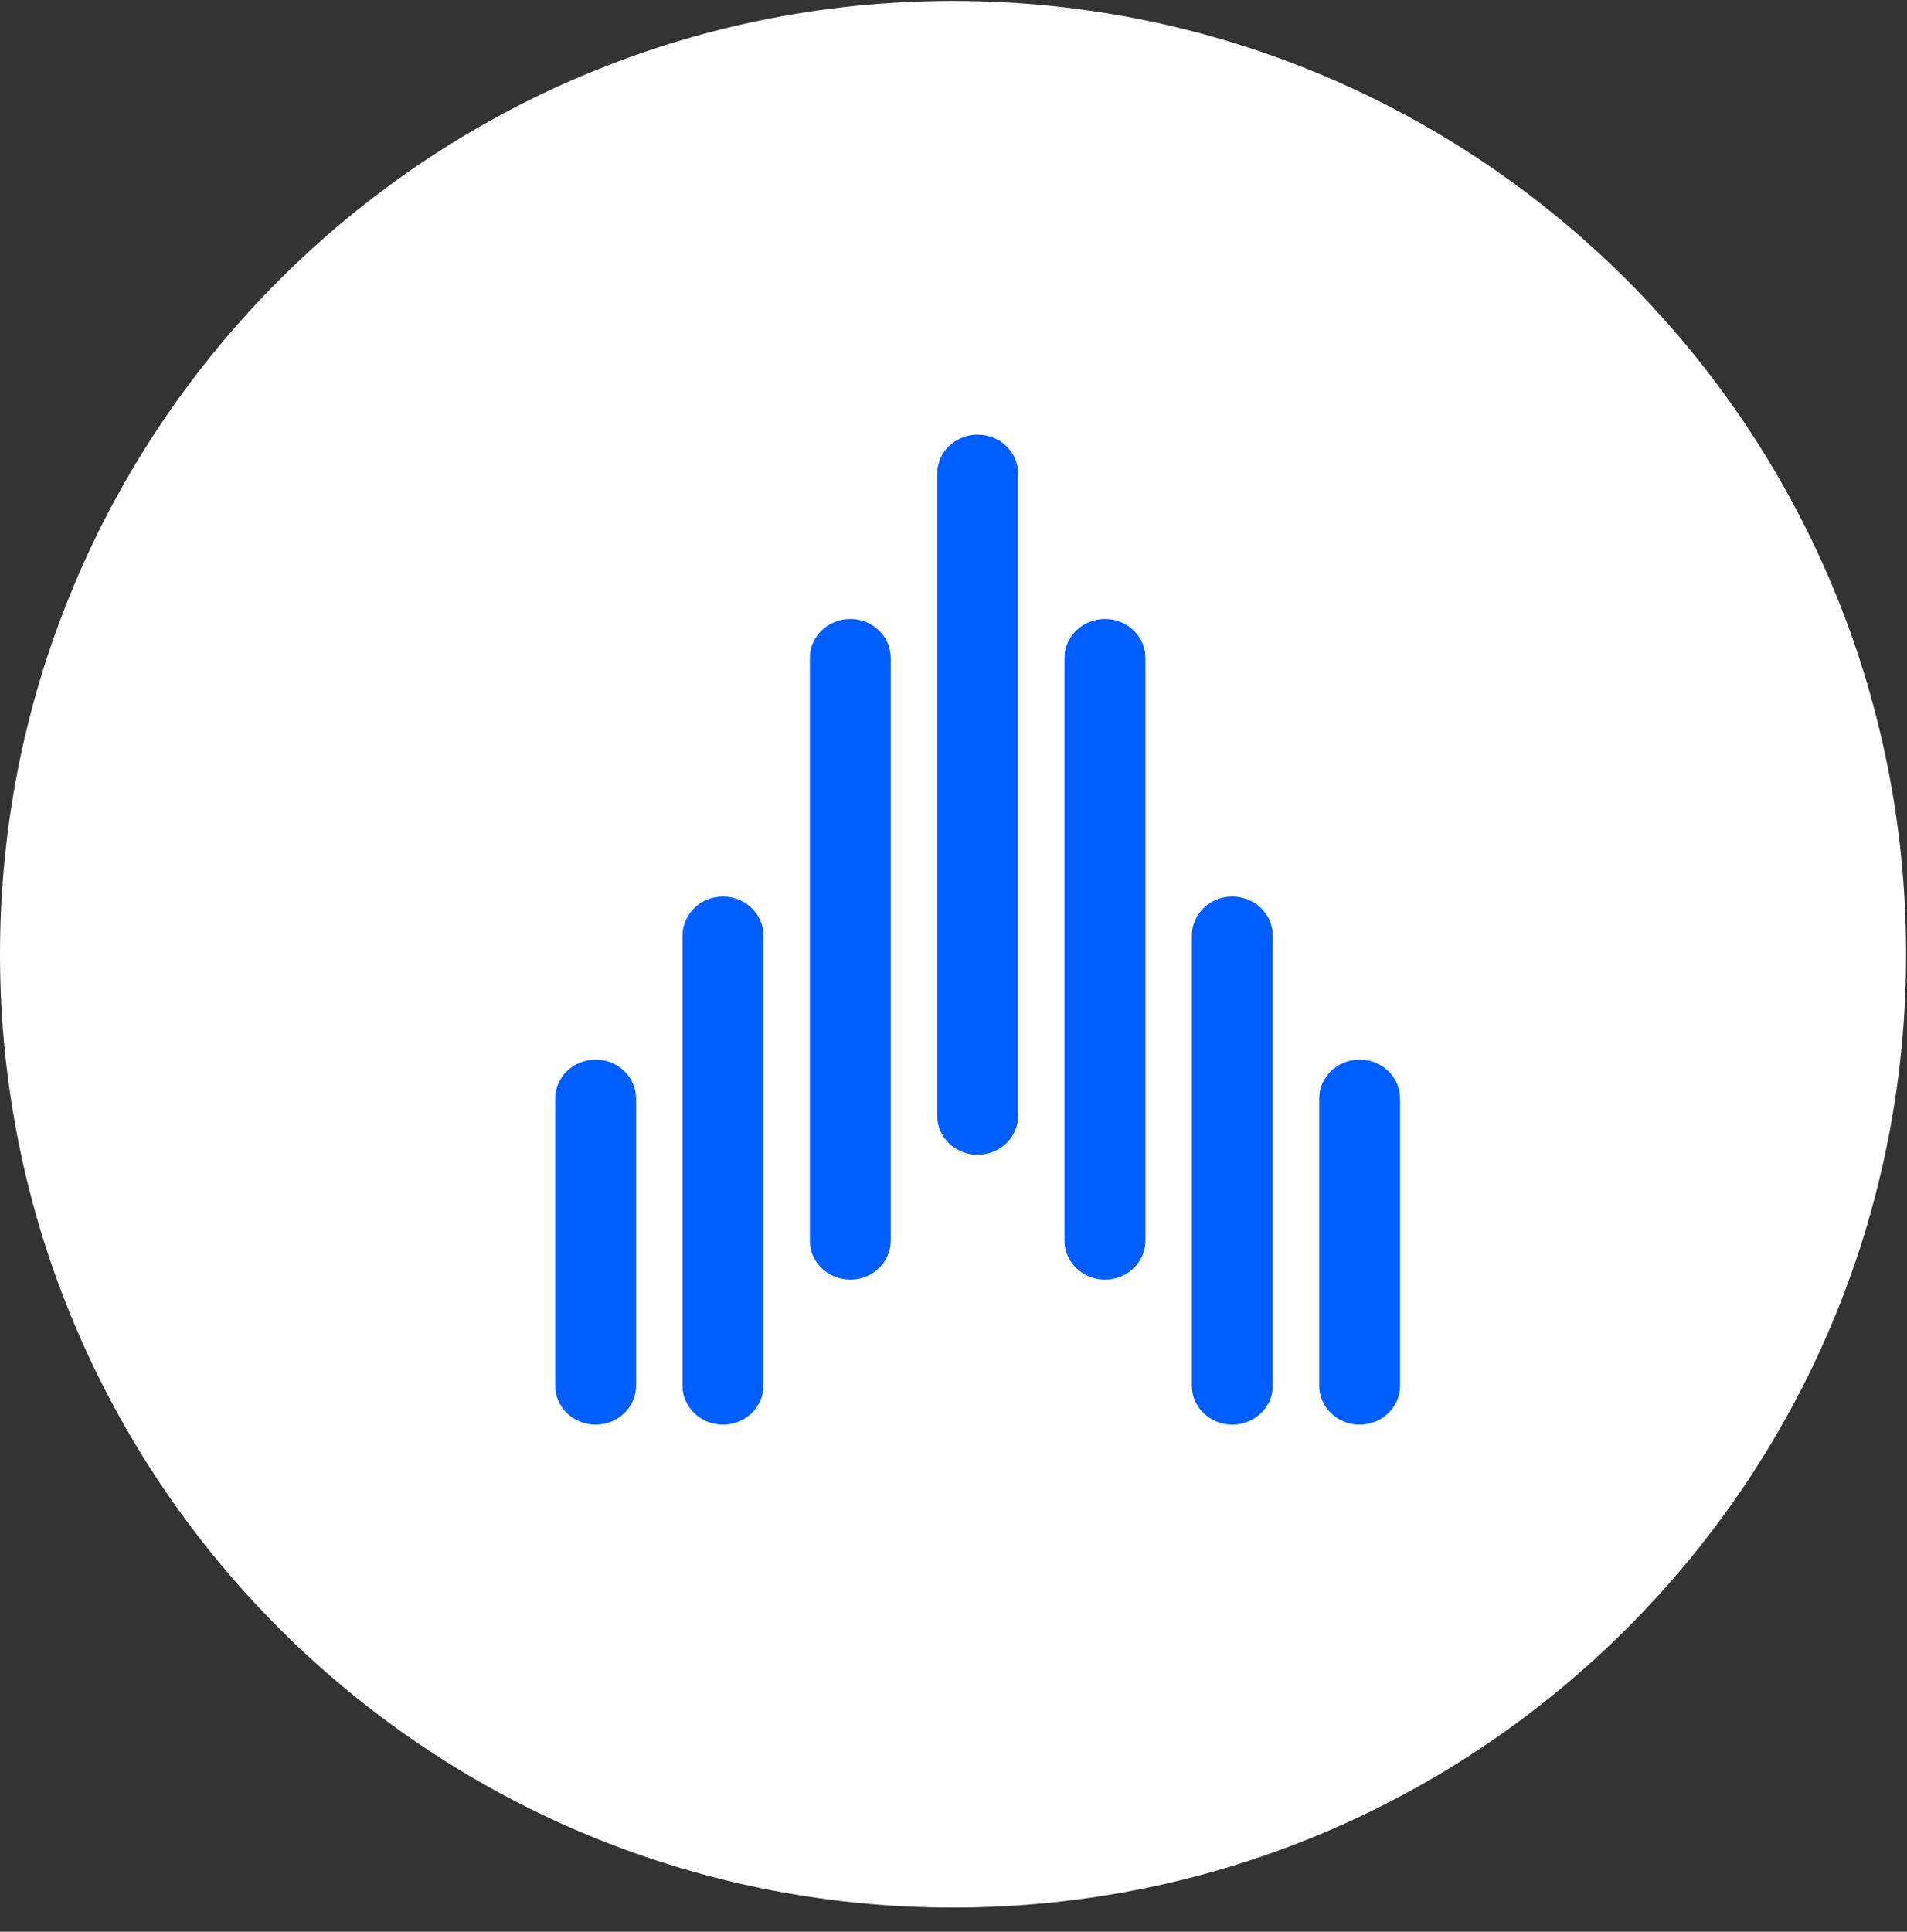 <?xml version="1.0" encoding="UTF-8"?>
<svg width="79px" height="80px" viewBox="0 0 79 80" version="1.1" xmlns="http://www.w3.org/2000/svg" xmlns:xlink="http://www.w3.org/1999/xlink">
    <rect x="0" y="0" width="79" height="80" fill="#333333" stroke="none"/>
    <!-- Generator: Sketch 51.2 (57519) - http://www.bohemiancoding.com/sketch -->
    <title>Artboard</title>
    <desc>Created with Sketch.</desc>
    <defs></defs>
    <g id="Artboard" stroke="none" stroke-width="1" fill="none" fill-rule="evenodd">
        <path d="M78.962,39.519 C78.962,61.324 61.286,79 39.481,79 C17.676,79 -0,61.324 -0,39.519 C-0,17.714 17.676,0.038 39.481,0.038 C61.286,0.038 78.962,17.714 78.962,39.519" id="Fill-1" fill="#FFFFFF"></path>
        <path d="M26.351,45.496 C26.351,44.605 25.601,43.883 24.675,43.883 C23.75,43.883 23,44.605 23,45.496 L23,57.387 C23,58.277 23.75,59 24.675,59 C25.601,59 26.351,58.277 26.351,57.387 L26.351,45.496 Z M58,45.496 C58,44.605 57.251,43.883 56.325,43.883 C55.4,43.883 54.649,44.605 54.649,45.496 L54.649,57.387 C54.649,58.277 55.4,59 56.325,59 C57.251,59 58,58.277 58,57.387 L58,45.496 Z M52.726,38.744 C52.726,37.854 51.976,37.131 51.049,37.131 C50.125,37.131 49.374,37.854 49.374,38.744 L49.374,57.387 C49.374,58.278 50.125,59 51.049,59 C51.976,59 52.726,58.278 52.726,57.387 L52.726,38.744 Z M31.627,38.744 C31.627,37.854 30.876,37.131 29.95,37.131 C29.025,37.131 28.274,37.854 28.274,38.744 L28.274,57.387 C28.274,58.278 29.025,59 29.95,59 C30.876,59 31.627,58.278 31.627,57.387 L31.627,38.744 Z M47.45,27.248 C47.45,26.356 46.7,25.634 45.776,25.634 C44.85,25.634 44.099,26.356 44.099,27.248 L44.099,51.38 C44.099,52.271 44.85,52.994 45.776,52.994 C46.7,52.994 47.45,52.271 47.45,51.38 L47.45,27.248 Z M36.901,27.248 C36.901,26.356 36.15,25.634 35.226,25.634 C34.3,25.634 33.549,26.356 33.549,27.248 L33.549,51.38 C33.549,52.271 34.3,52.994 35.226,52.994 C36.15,52.994 36.901,52.271 36.901,51.38 L36.901,27.248 Z M42.176,46.21 C42.176,47.1 41.426,47.823 40.501,47.823 C39.574,47.823 38.825,47.1 38.825,46.21 L38.825,19.613 C38.825,18.722 39.574,18 40.501,18 C41.426,18 42.176,18.722 42.176,19.613 L42.176,46.21 Z" id="Fill-4" fill="#005EFF"></path>
    </g>
</svg>